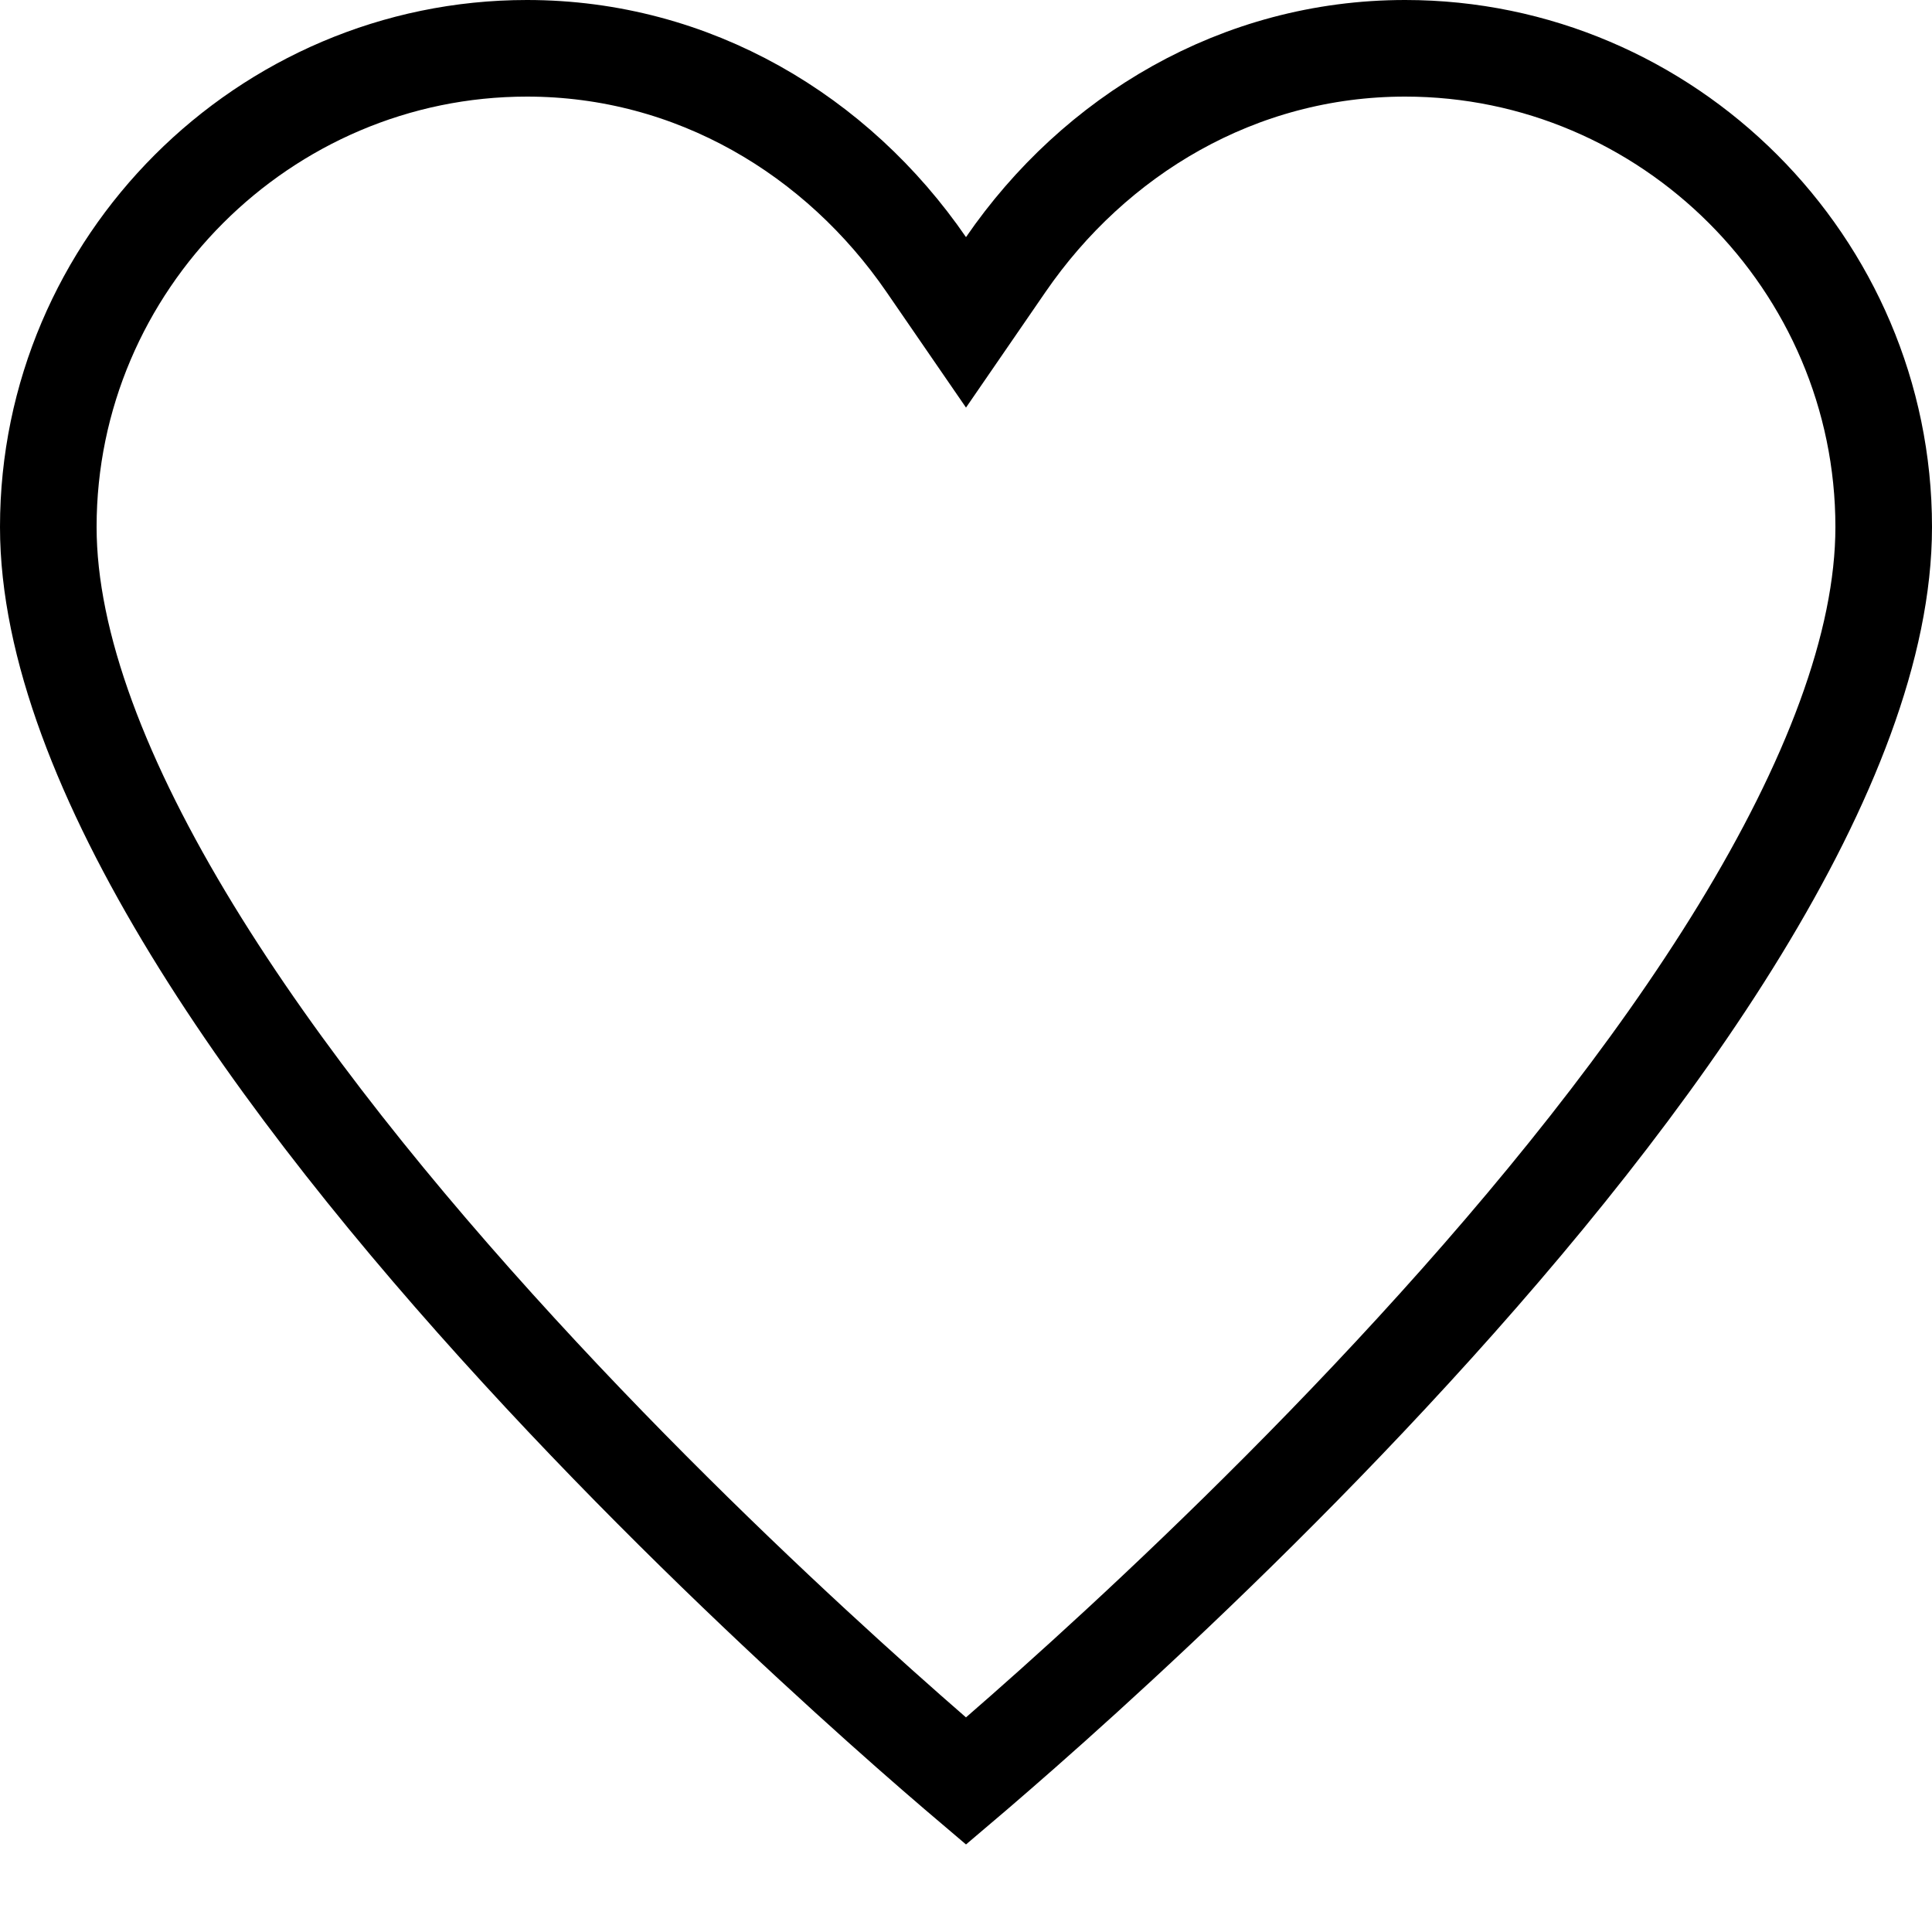 <svg
              width="20"
              height="20"
              viewBox="0 0 20 20"
              fill="none"
              xmlns="http://www.w3.org/2000/svg"
              className="">
              <path
                d="M9.588 2.738L10 3.337L10.412 2.738C11.33 1.403 12.82 0.5 14.546 0.5C17.269 0.5 19.5 2.731 19.5 5.455C19.5 6.68 18.932 8.118 18.011 9.626C17.097 11.122 15.87 12.629 14.631 13.98C13.395 15.329 12.156 16.512 11.226 17.357C10.761 17.78 10.374 18.117 10.104 18.349C10.067 18.381 10.033 18.41 10 18.438C9.967 18.41 9.933 18.381 9.896 18.349C9.625 18.117 9.239 17.78 8.774 17.357C7.844 16.512 6.605 15.329 5.369 13.98C4.13 12.629 2.903 11.122 1.989 9.626C1.068 8.118 0.5 6.68 0.5 5.455C0.5 2.731 2.731 0.5 5.455 0.5C7.18 0.5 8.67 1.403 9.588 2.738Z"
                stroke="black"></path>
            </svg>